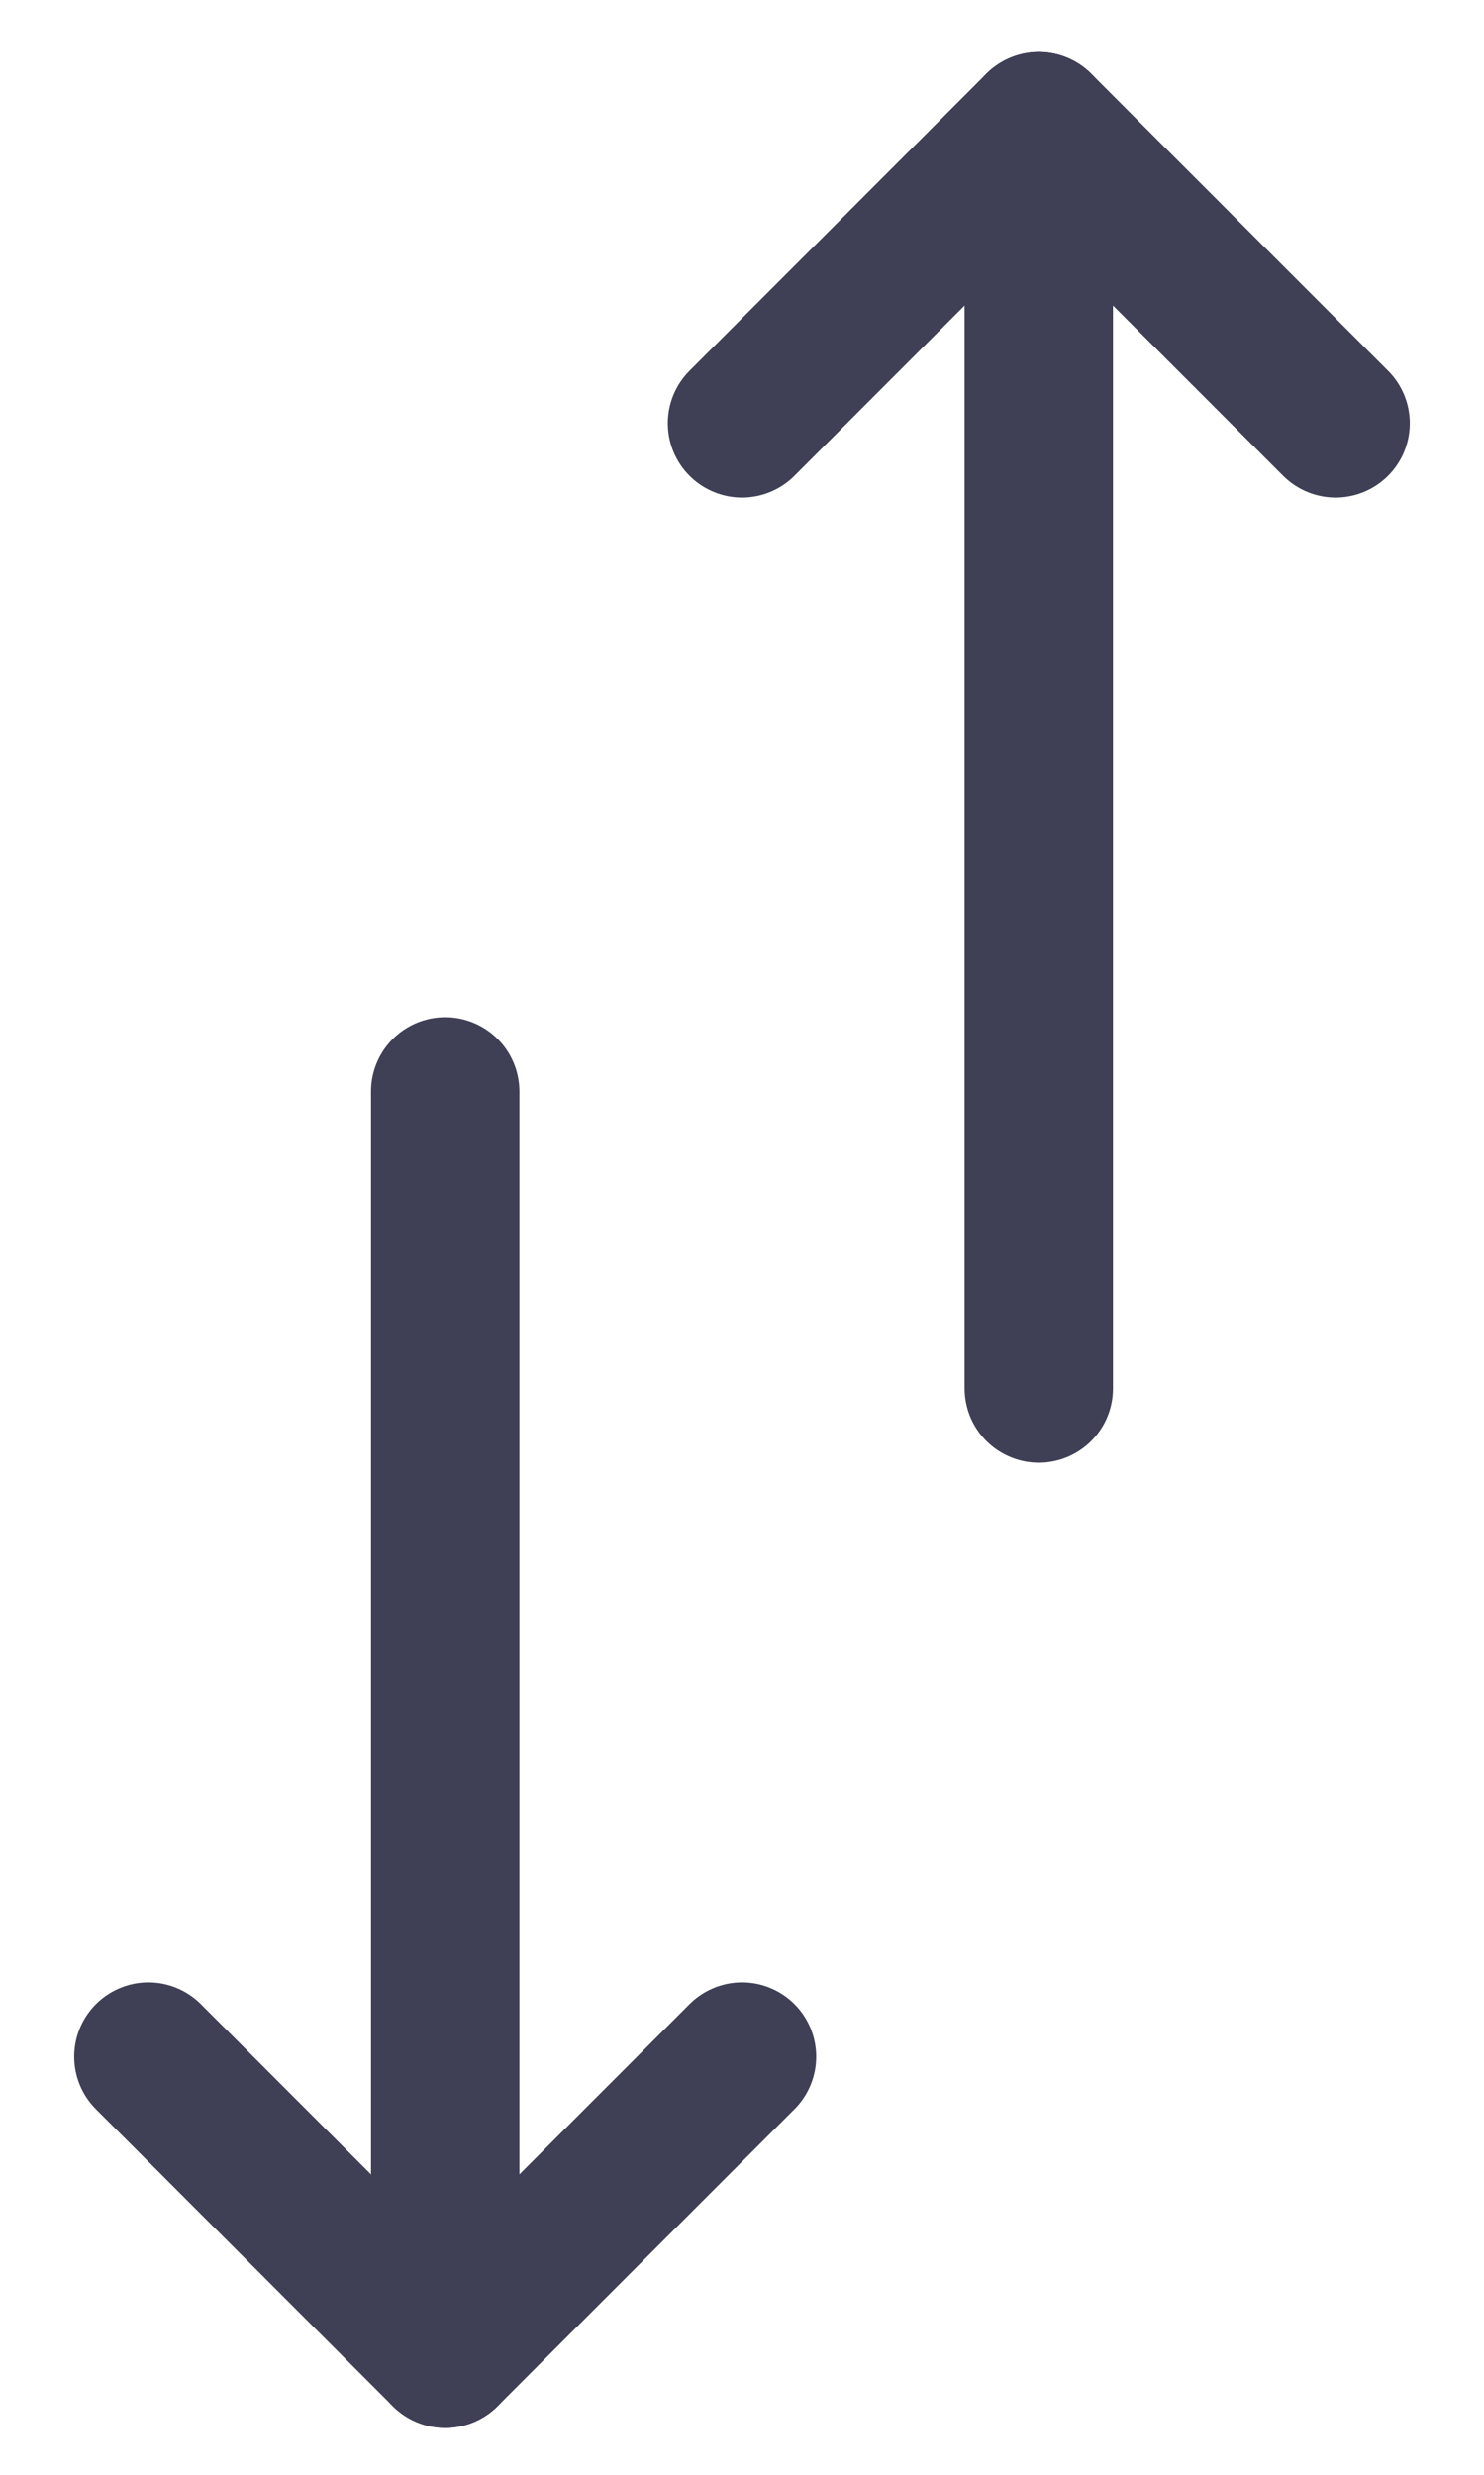 <svg width="15" height="25" viewBox="0 0 15 25" fill="none" xmlns="http://www.w3.org/2000/svg">
    <path d="M4.5 11.026L4.5 23.776" stroke="#3F3F55" stroke-width="1.5" stroke-linecap="round"
        stroke-linejoin="round" />
    <path d="M7.5 20.776L4.5 23.776L1.5 20.776" stroke="#3F3F55" stroke-width="1.5" stroke-linecap="round"
        stroke-linejoin="round" />
    <path d="M10.5 14.026L10.5 1.276" stroke="#3F3F55" stroke-width="1.5" stroke-linecap="round"
        stroke-linejoin="round" />
    <path d="M7.5 4.276L10.5 1.276L13.5 4.276" stroke="#3F3F55" stroke-width="1.5" stroke-linecap="round"
        stroke-linejoin="round" />
</svg>